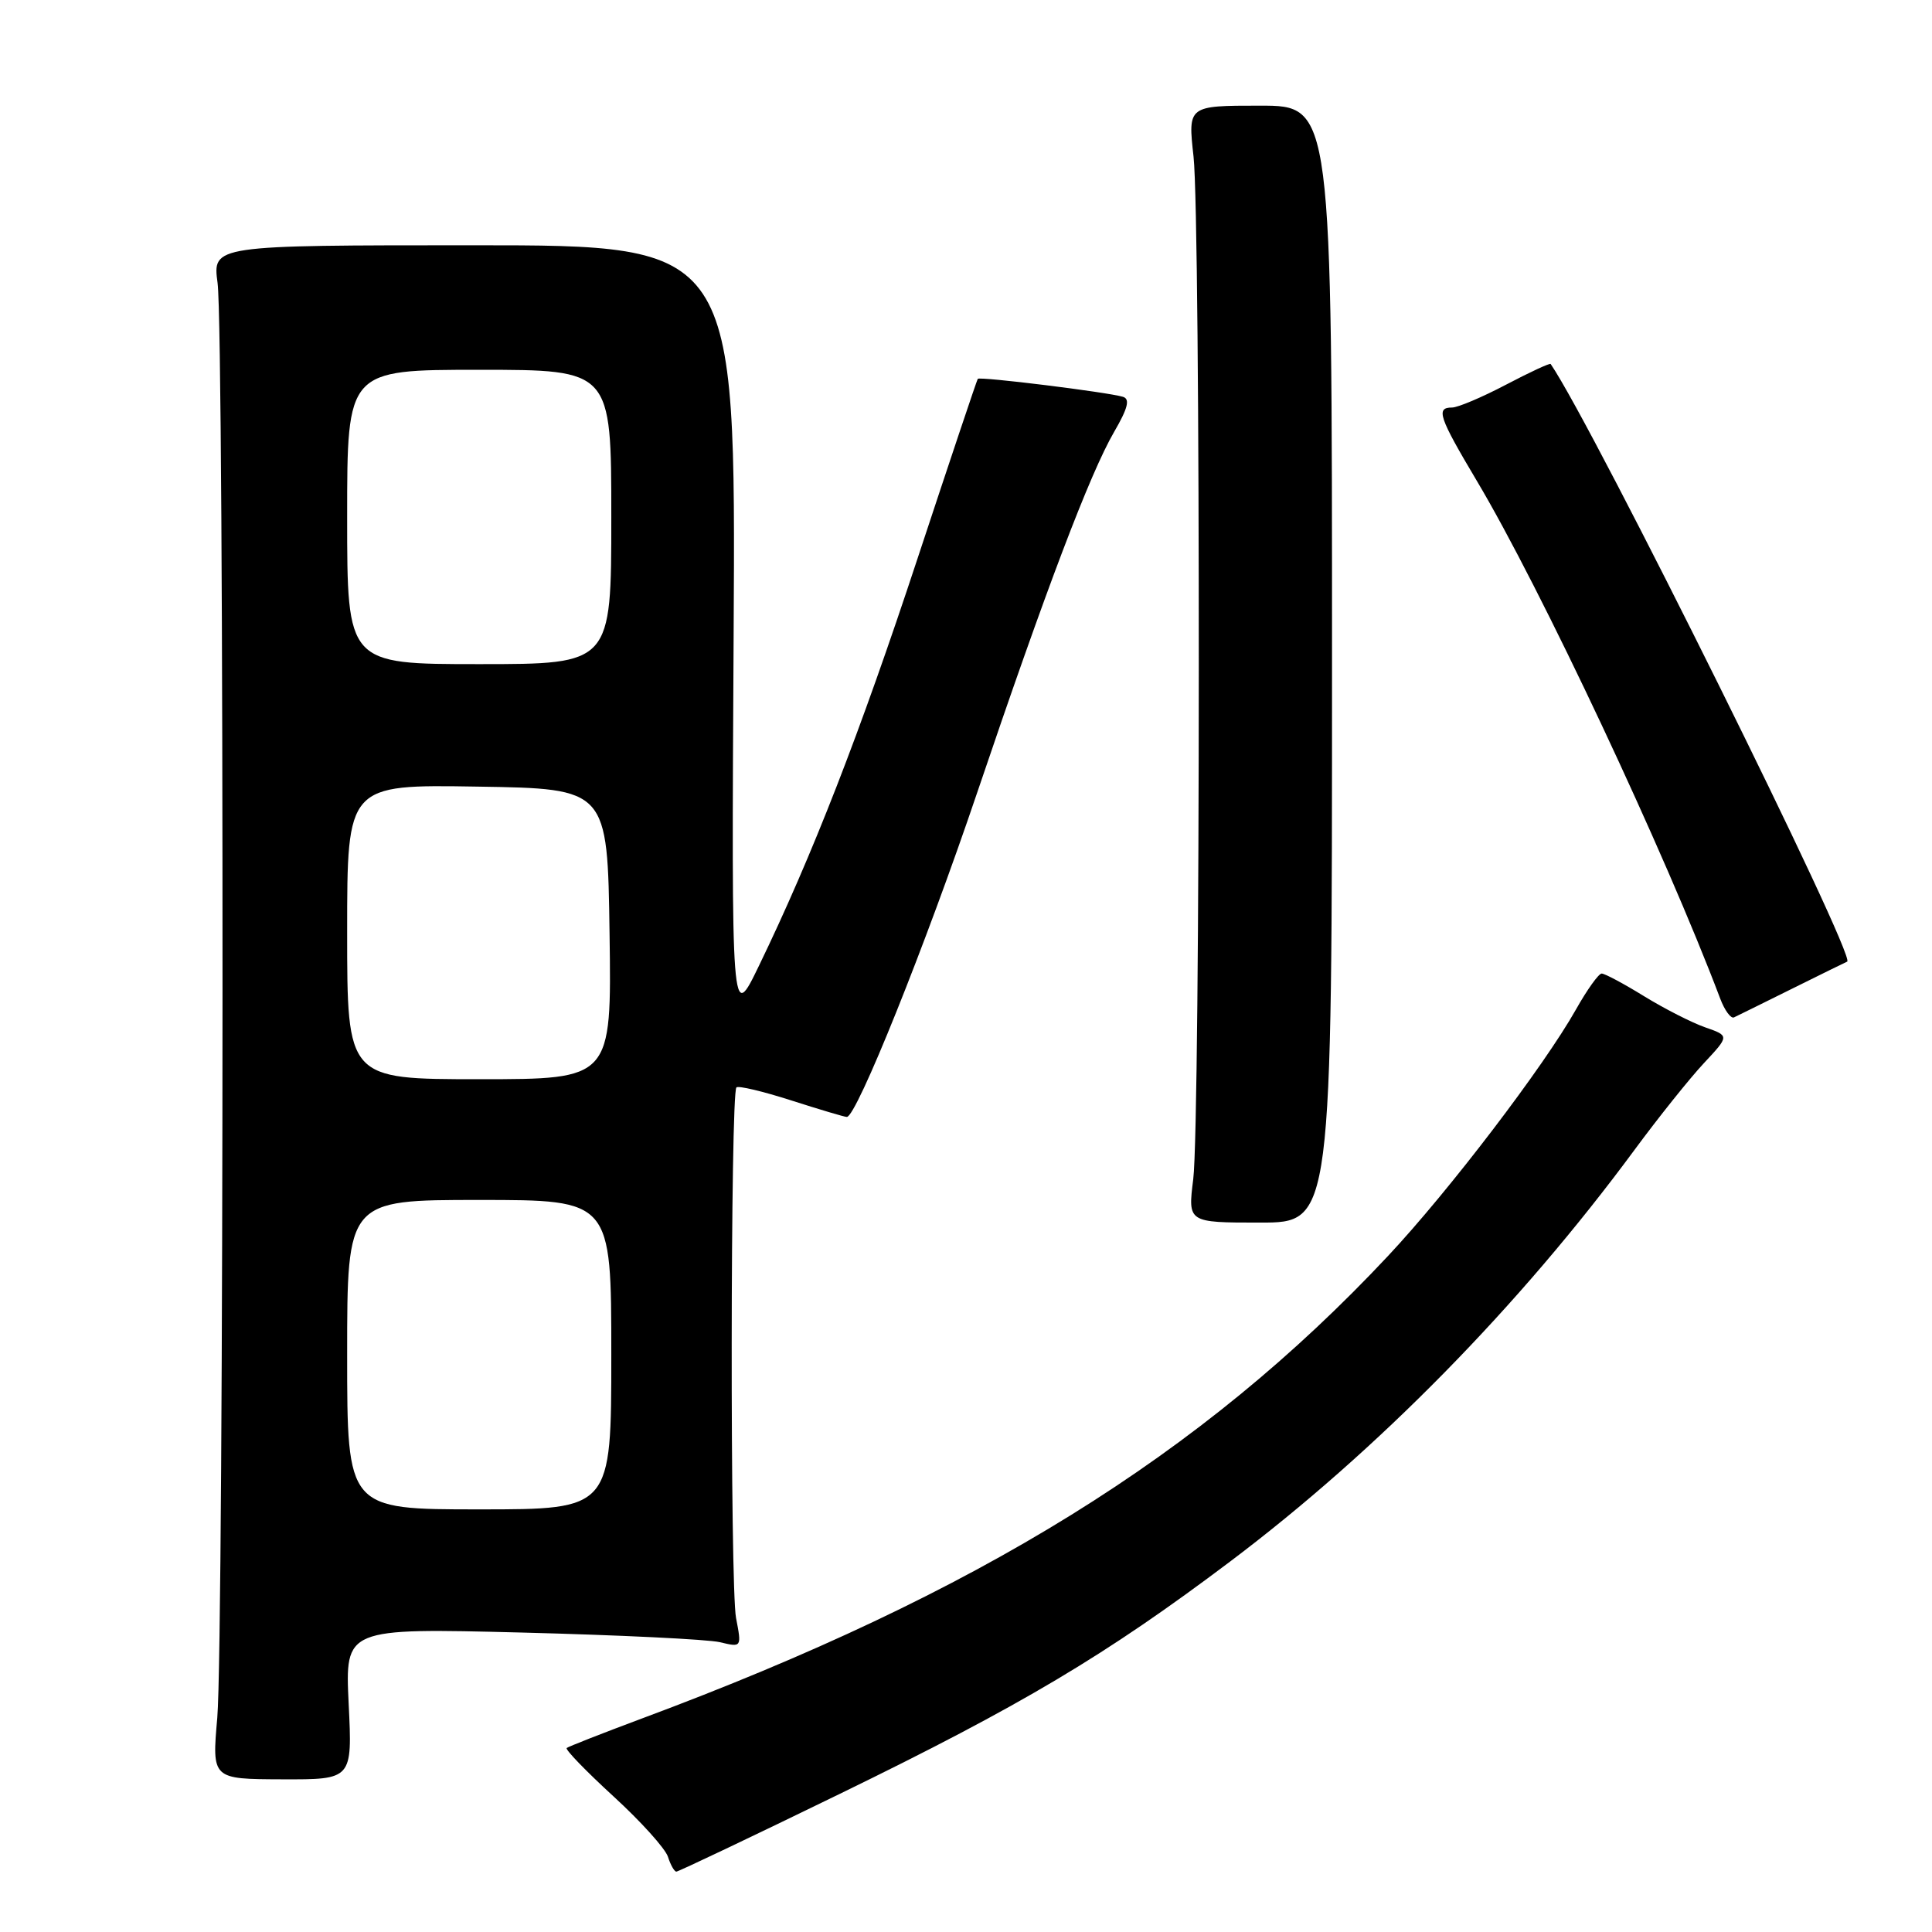 <?xml version="1.0" encoding="UTF-8" standalone="no"?>
<!DOCTYPE svg PUBLIC "-//W3C//DTD SVG 1.1//EN" "http://www.w3.org/Graphics/SVG/1.1/DTD/svg11.dtd" >
<svg xmlns="http://www.w3.org/2000/svg" xmlns:xlink="http://www.w3.org/1999/xlink" version="1.1" viewBox="0 0 256 256">
 <g >
 <path fill="currentColor"
d=" M 111.31 237.68 C 135.35 225.97 146.53 219.32 163.00 206.91 C 182.51 192.21 201.32 173.06 216.60 152.34 C 219.78 148.03 223.91 142.87 225.77 140.88 C 229.16 137.25 229.16 137.25 225.95 136.13 C 224.19 135.52 220.55 133.66 217.86 132.01 C 215.17 130.35 212.64 129.00 212.23 129.00 C 211.83 129.00 210.30 131.14 208.83 133.75 C 204.57 141.31 192.00 157.80 183.92 166.42 C 159.22 192.79 129.61 211.14 85.00 227.73 C 79.78 229.68 75.32 231.43 75.09 231.62 C 74.87 231.82 77.66 234.70 81.29 238.03 C 84.92 241.35 88.17 244.96 88.51 246.04 C 88.85 247.12 89.36 248.00 89.62 248.00 C 89.89 248.00 99.65 243.36 111.31 237.68 Z  M 46.20 225.76 C 45.72 215.73 45.72 215.73 69.11 216.32 C 81.97 216.65 93.80 217.22 95.39 217.60 C 98.28 218.29 98.28 218.29 97.53 214.39 C 96.73 210.27 96.78 144.89 97.58 144.09 C 97.83 143.83 101.10 144.61 104.84 145.81 C 108.58 147.01 111.90 148.00 112.21 148.00 C 113.50 148.00 122.67 125.17 129.49 105.00 C 138.58 78.14 144.43 62.74 147.62 57.24 C 149.45 54.10 149.76 52.87 148.80 52.58 C 146.75 51.96 129.80 49.86 129.56 50.20 C 129.44 50.36 125.85 61.07 121.58 74.00 C 113.92 97.22 107.62 113.40 100.55 128.00 C 96.92 135.50 96.92 135.50 97.21 84.00 C 97.50 32.50 97.50 32.50 62.83 32.50 C 28.16 32.50 28.16 32.50 28.83 37.50 C 29.73 44.19 29.69 217.29 28.79 227.62 C 28.08 235.74 28.08 235.74 37.38 235.77 C 46.69 235.80 46.69 235.80 46.20 225.76 Z  M 176.50 88.00 C 176.50 14.00 176.50 14.00 166.95 14.00 C 157.40 14.00 157.40 14.00 158.15 20.75 C 159.10 29.34 159.07 148.57 158.11 156.25 C 157.39 162.00 157.39 162.00 166.95 162.00 C 176.50 162.00 176.50 162.00 176.50 88.00 Z  M 237.50 130.99 C 241.35 129.08 244.62 127.47 244.76 127.42 C 246.06 126.91 211.18 56.58 205.47 48.23 C 205.37 48.08 202.70 49.32 199.54 50.98 C 196.38 52.64 193.17 54.00 192.40 54.00 C 190.23 54.00 190.65 55.25 195.66 63.67 C 204.15 77.91 220.64 113.00 227.94 132.33 C 228.53 133.89 229.35 135.00 229.76 134.81 C 230.17 134.62 233.65 132.90 237.50 130.99 Z  M 46.00 179.50 C 46.00 159.00 46.00 159.00 63.50 159.00 C 81.00 159.00 81.00 159.00 81.00 179.50 C 81.00 200.00 81.00 200.00 63.50 200.00 C 46.00 200.00 46.00 200.00 46.00 179.50 Z  M 46.00 123.48 C 46.00 103.95 46.00 103.95 63.25 104.23 C 80.50 104.50 80.50 104.50 80.77 123.75 C 81.04 143.00 81.04 143.00 63.52 143.00 C 46.00 143.00 46.00 143.00 46.00 123.48 Z  M 46.00 68.50 C 46.00 49.00 46.00 49.00 63.50 49.00 C 81.00 49.00 81.00 49.00 81.00 68.50 C 81.00 88.00 81.00 88.00 63.50 88.00 C 46.00 88.00 46.00 88.00 46.00 68.50 Z "/>
</g>
</svg>